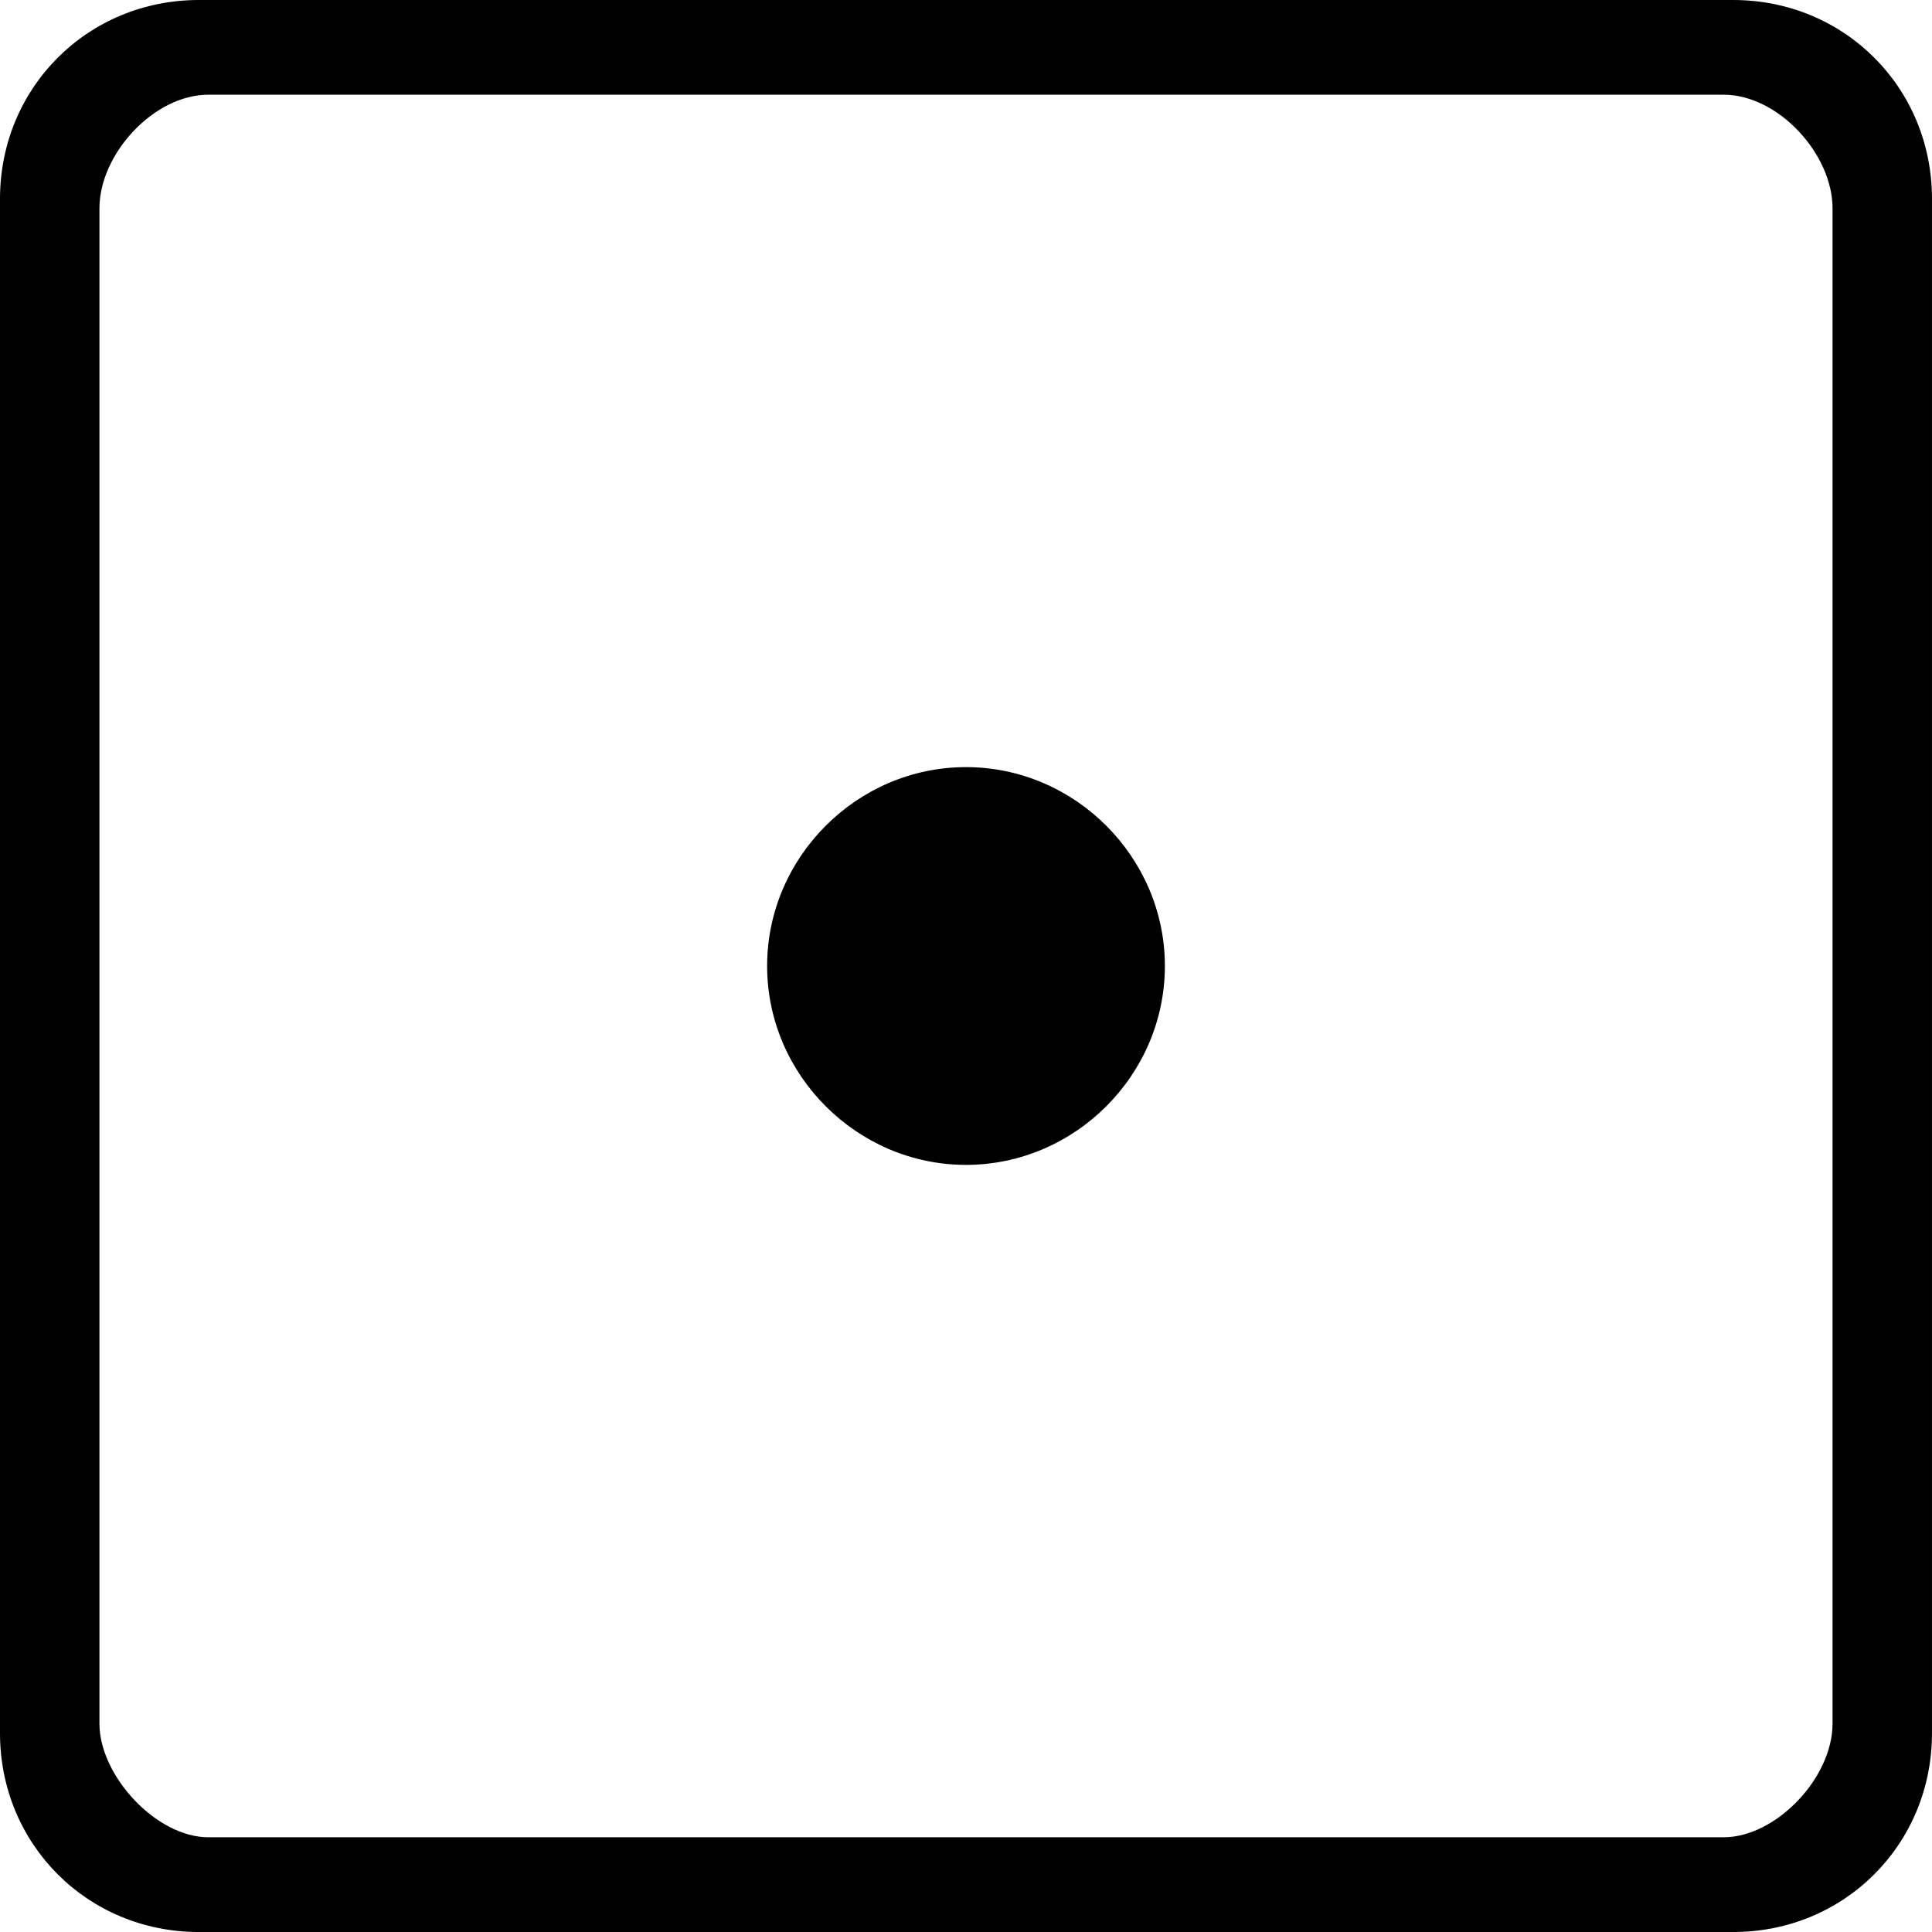 <?xml version="1.0" encoding="UTF-8" standalone="no"?>
<!DOCTYPE svg PUBLIC "-//W3C//DTD SVG 1.1//EN" "http://www.w3.org/Graphics/SVG/1.1/DTD/svg11.dtd">
<svg width="100%" height="100%" viewBox="0 0 272 272" version="1.1" xmlns="http://www.w3.org/2000/svg" xmlns:xlink="http://www.w3.org/1999/xlink" xml:space="preserve" xmlns:serif="http://www.serif.com/" style="fill-rule:evenodd;clip-rule:evenodd;stroke-linejoin:round;stroke-miterlimit:2;">
    <g transform="matrix(1,0,0,1,-384.183,-774.679)">
        <g transform="matrix(1,0,0,1,-380.209,-5.708)">
            <path d="M764.392,1024.39L764.392,808.387C764.392,792.721 776.725,780.387 792.392,780.387L1008.39,780.387C1024.06,780.387 1036.39,792.721 1036.39,808.387L1036.39,1024.39C1036.39,1040.05 1024.06,1052.39 1008.39,1052.39L792.392,1052.39C776.725,1052.39 764.392,1040.05 764.392,1024.39ZM778.392,1023.05C778.392,1030.39 786.392,1039.05 793.725,1039.05L1007.06,1039.05C1014.39,1039.05 1022.39,1030.72 1022.39,1023.05L1022.39,809.721C1022.39,802.054 1014.73,793.721 1007.06,793.721L793.725,793.721C786.059,793.721 778.392,802.054 778.392,809.721L778.392,1023.05ZM872.392,916.387C872.392,931.721 885.059,944.387 900.392,944.387C915.725,944.387 928.392,931.721 928.392,916.387C928.392,901.054 915.725,888.387 900.392,888.387C885.059,888.387 872.392,901.054 872.392,916.387Z" style="fill-rule:nonzero;"/>
        </g>
    </g>
</svg>
